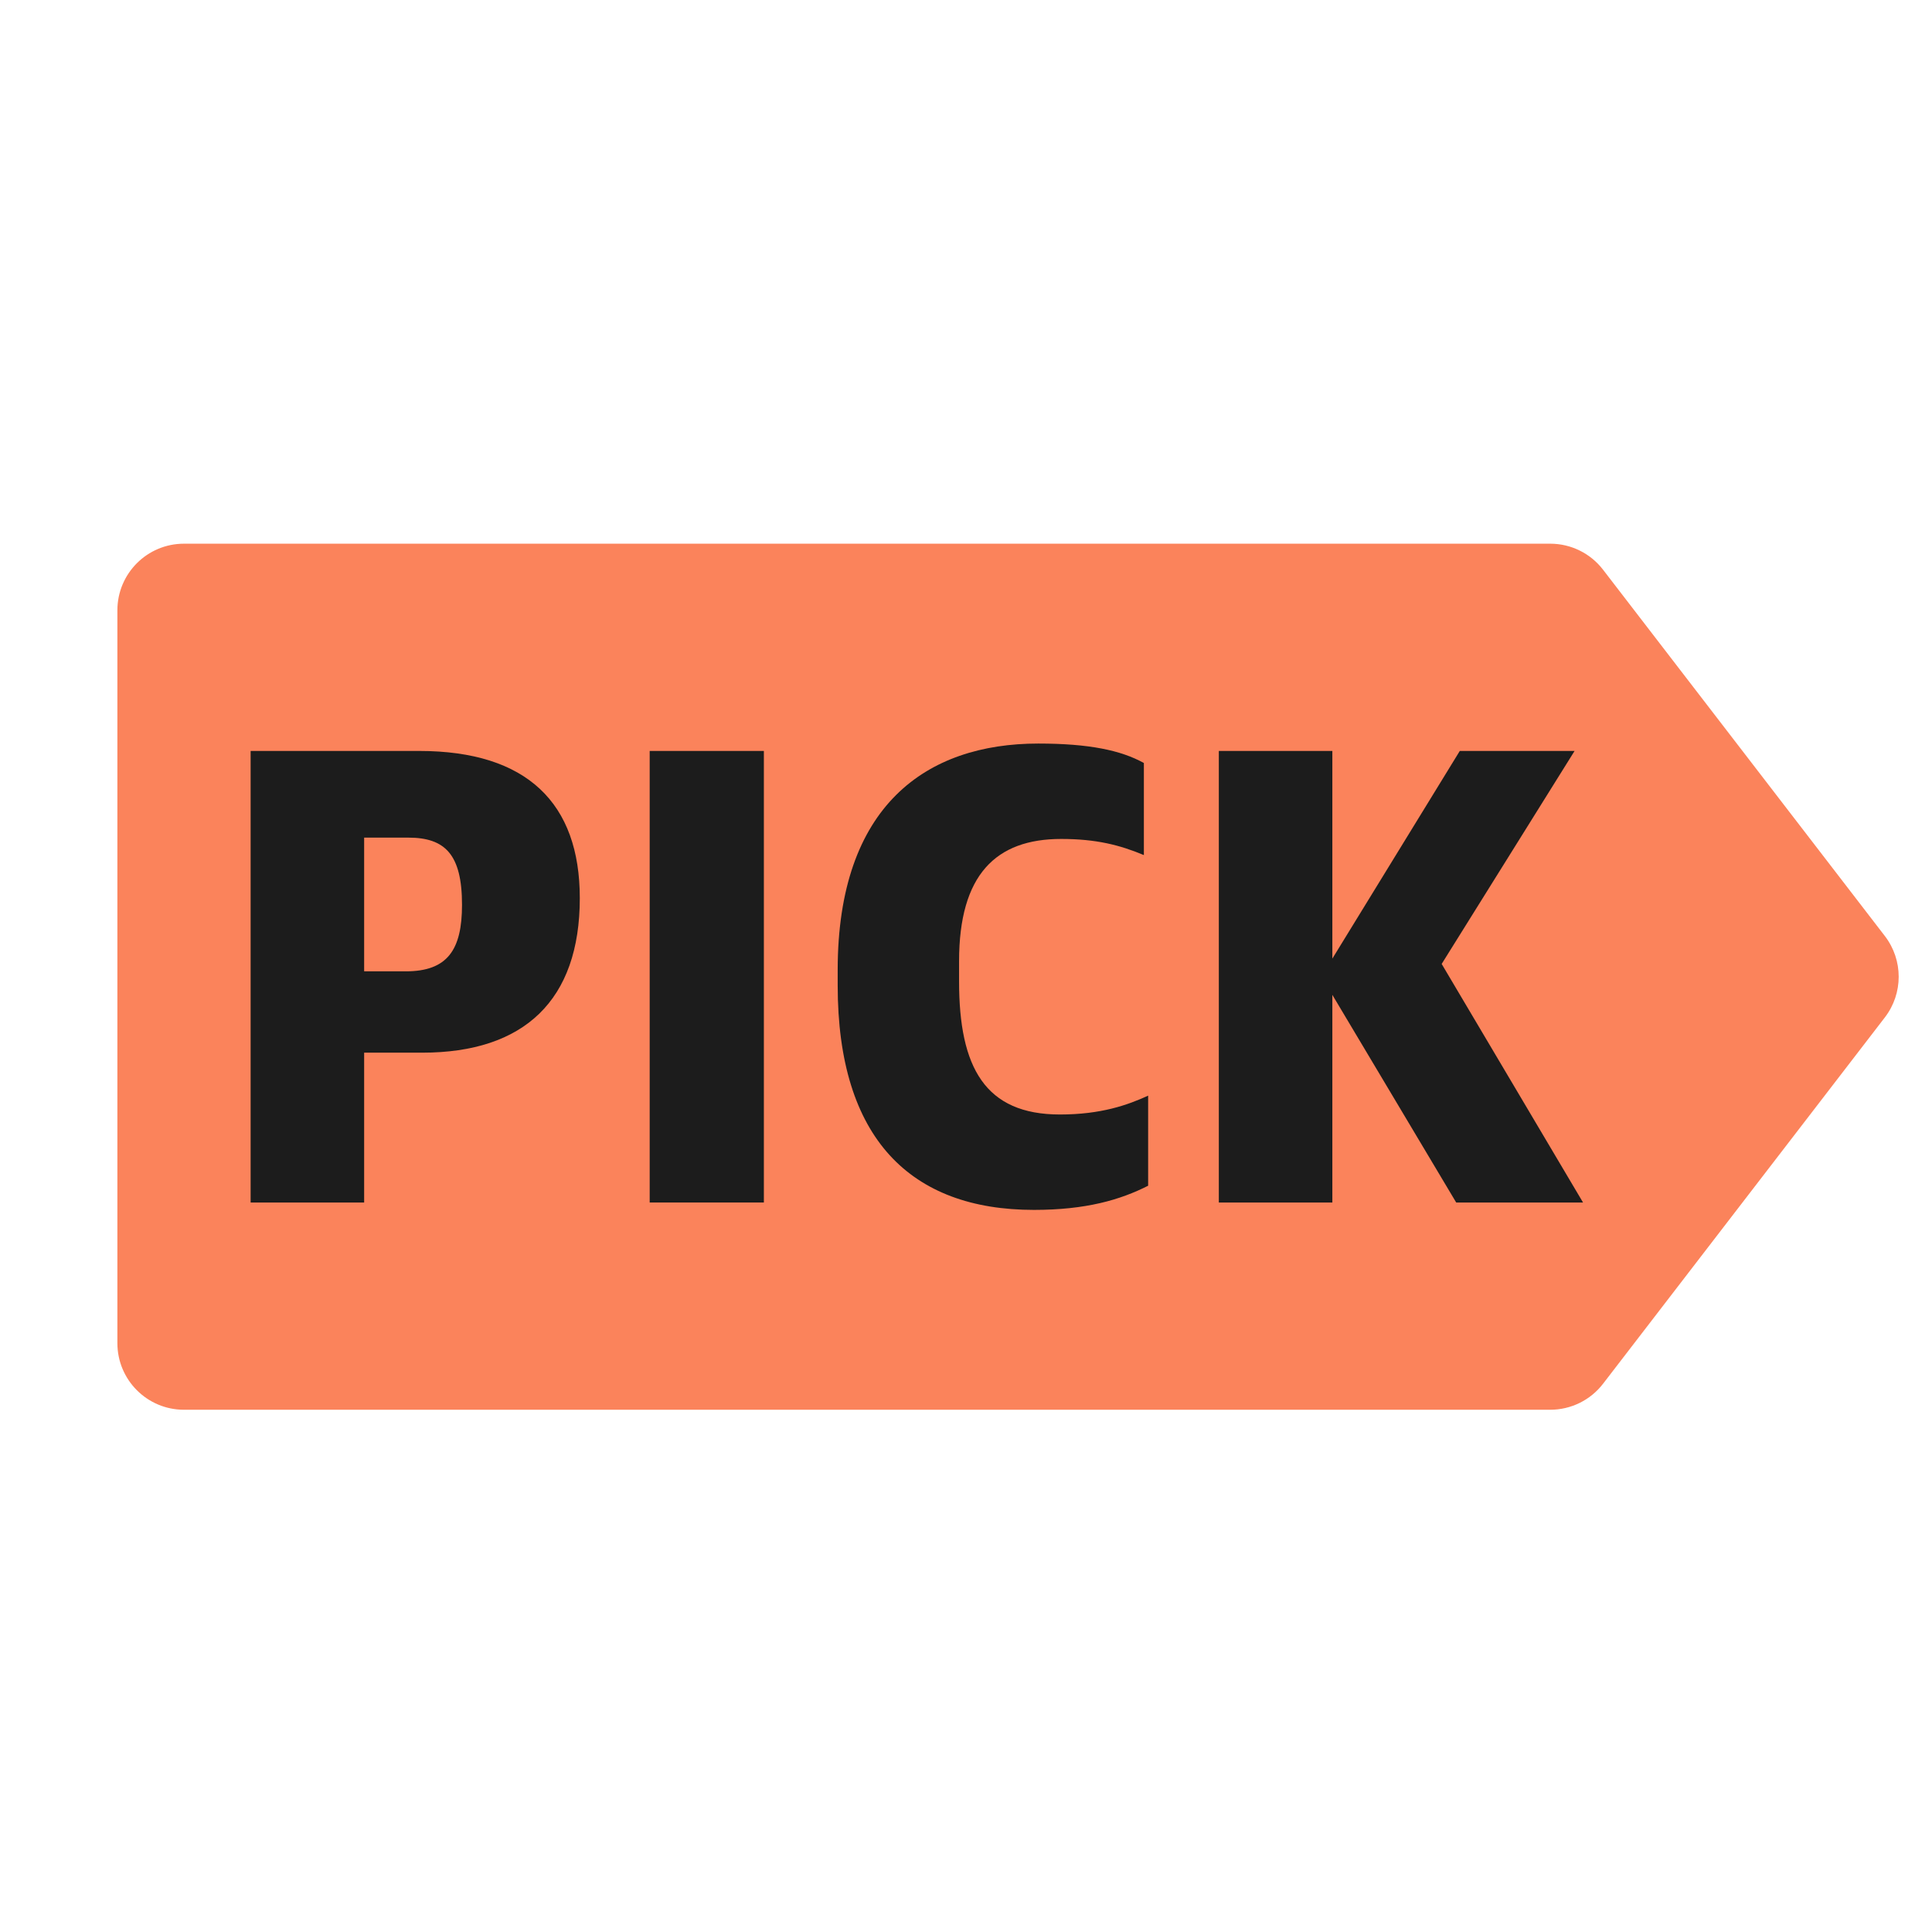 <svg width="29" height="29" viewBox="0 0 29 29" fill="none" xmlns="http://www.w3.org/2000/svg">
<g clip-path="url(#clip0_1109_9052)">
<path fill-rule="evenodd" clip-rule="evenodd" d="M24.062 8.551C23.873 8.305 23.58 8.161 23.269 8.161H2.762C2.209 8.161 1.762 8.609 1.762 9.161V20.161C1.762 20.713 2.209 21.161 2.762 21.161H23.269C23.58 21.161 23.873 21.017 24.062 20.771L28.293 15.271C28.569 14.911 28.569 14.411 28.293 14.051L24.062 8.551Z" fill="#FB835B"/>
<path d="M5.466 14.58H6.092C6.717 14.58 6.935 14.257 6.935 13.582C6.935 12.825 6.681 12.573 6.128 12.573H5.466V14.58ZM3.762 18.05V11.272H6.291C7.914 11.272 8.703 12.059 8.703 13.481C8.703 15.014 7.869 15.801 6.337 15.801H5.466V18.05H3.762Z" fill="#1C1C1C"/>
<path d="M9.752 18.05V11.272H11.466V18.05H9.752Z" fill="#1C1C1C"/>
<path d="M15.52 18.161C13.671 18.161 12.574 17.092 12.574 14.792V14.56C12.574 12.089 13.907 11.161 15.584 11.161C16.345 11.161 16.826 11.262 17.17 11.453V12.835C16.808 12.684 16.454 12.593 15.928 12.593C14.949 12.593 14.396 13.128 14.396 14.429V14.732C14.396 16.023 14.786 16.729 15.91 16.729C16.527 16.729 16.926 16.587 17.234 16.446V17.798C16.817 18.01 16.3 18.161 15.52 18.161Z" fill="#1C1C1C"/>
<path d="M18.295 18.05V11.272H19.999V14.389L21.912 11.272H23.635L21.64 14.469L23.762 18.05H21.858L19.999 14.933V18.05H18.295Z" fill="#1C1C1C"/>
</g>
<defs>
<clipPath id="clip0_1109_9052">
<rect width="28" height="28" fill="white" transform="translate(0.5 0.661)"/>
</clipPath>
</defs>
</svg>
